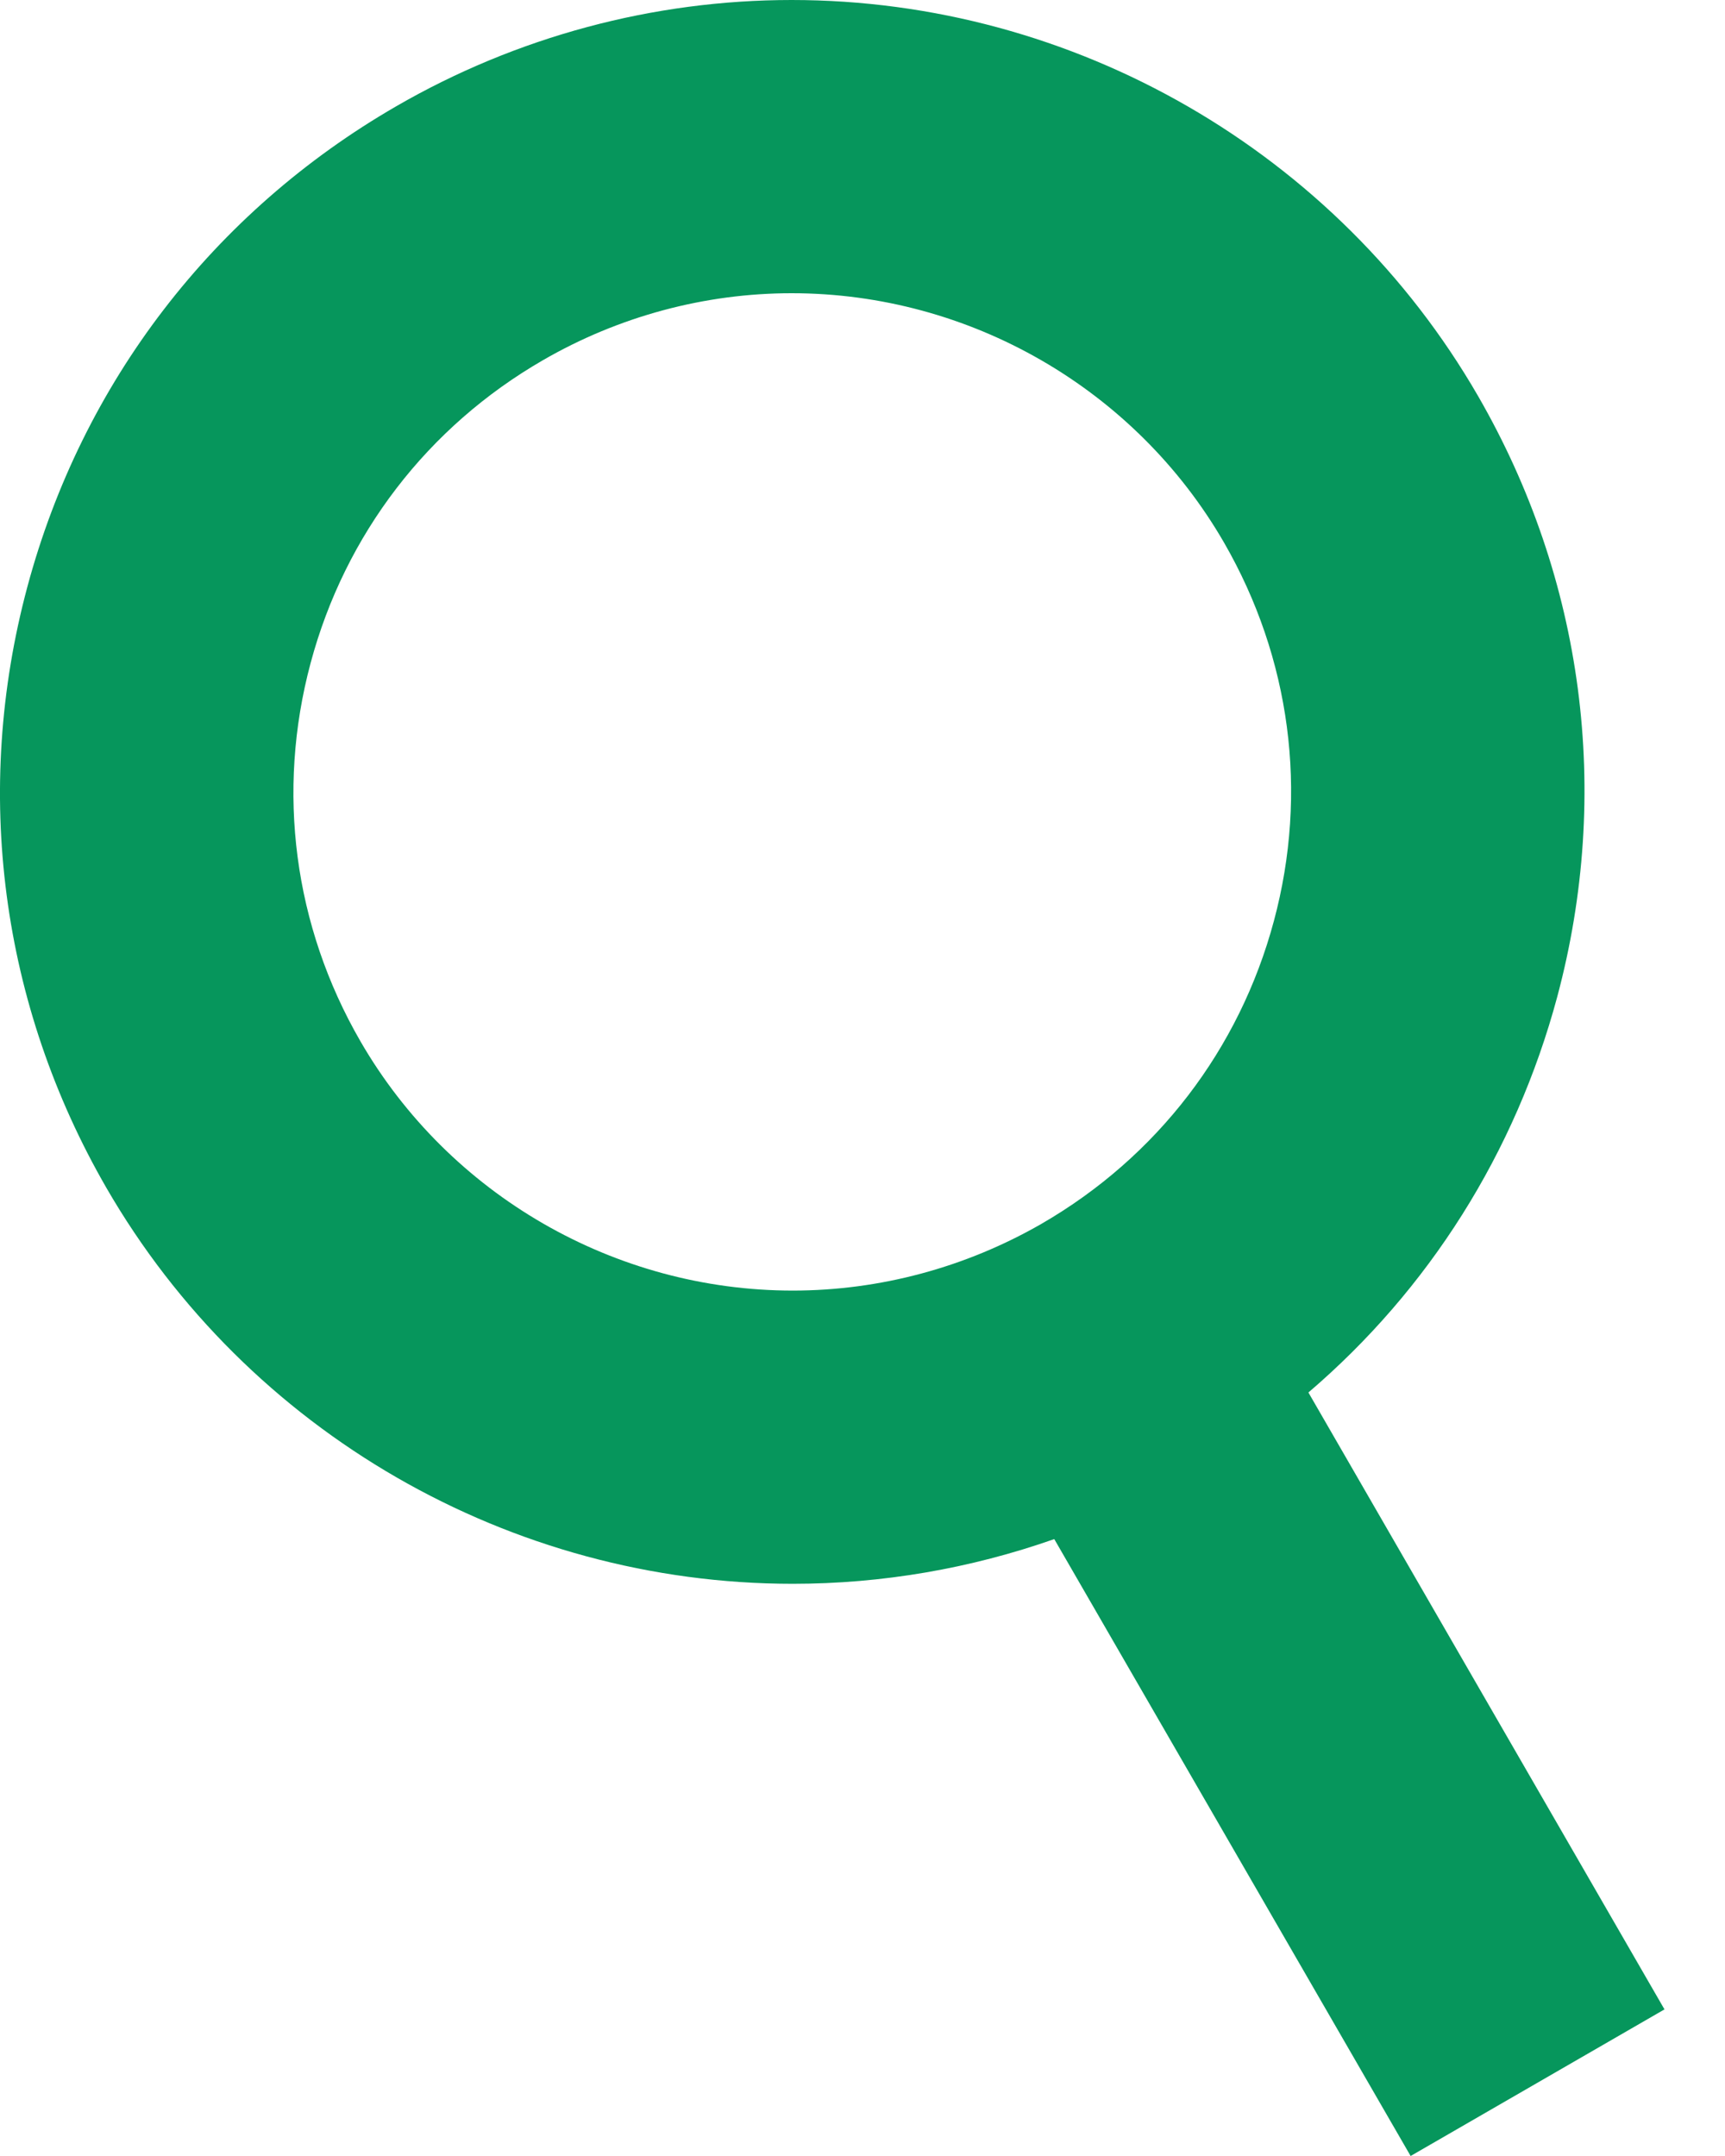 <svg width="12" height="15" viewBox="0 0 12 15" fill="none" xmlns="http://www.w3.org/2000/svg">
<path d="M2.757 0.739C1.483 1.475 0.571 2.663 0.19 4.084C-0.191 5.505 0.005 6.99 0.74 8.264C1.722 9.964 3.551 11.019 5.515 11.019C6.136 11.019 6.751 10.913 7.334 10.708L9.813 15L11.579 13.98L9.102 9.688C9.939 8.972 10.541 8.022 10.833 6.935C11.213 5.514 11.018 4.03 10.282 2.755C9.301 1.056 7.471 0 5.507 0C4.545 0 3.594 0.255 2.757 0.739ZM8.515 3.775C8.978 4.578 9.102 5.513 8.862 6.407C8.622 7.302 8.048 8.05 7.246 8.514C6.718 8.818 6.12 8.979 5.515 8.979C4.278 8.979 3.125 8.314 2.507 7.244C2.044 6.442 1.921 5.507 2.161 4.612C2.401 3.717 2.975 2.969 3.777 2.506C4.304 2.201 4.903 2.04 5.507 2.04C6.745 2.04 7.897 2.705 8.515 3.775Z" fill="#06965C"/>
</svg>
